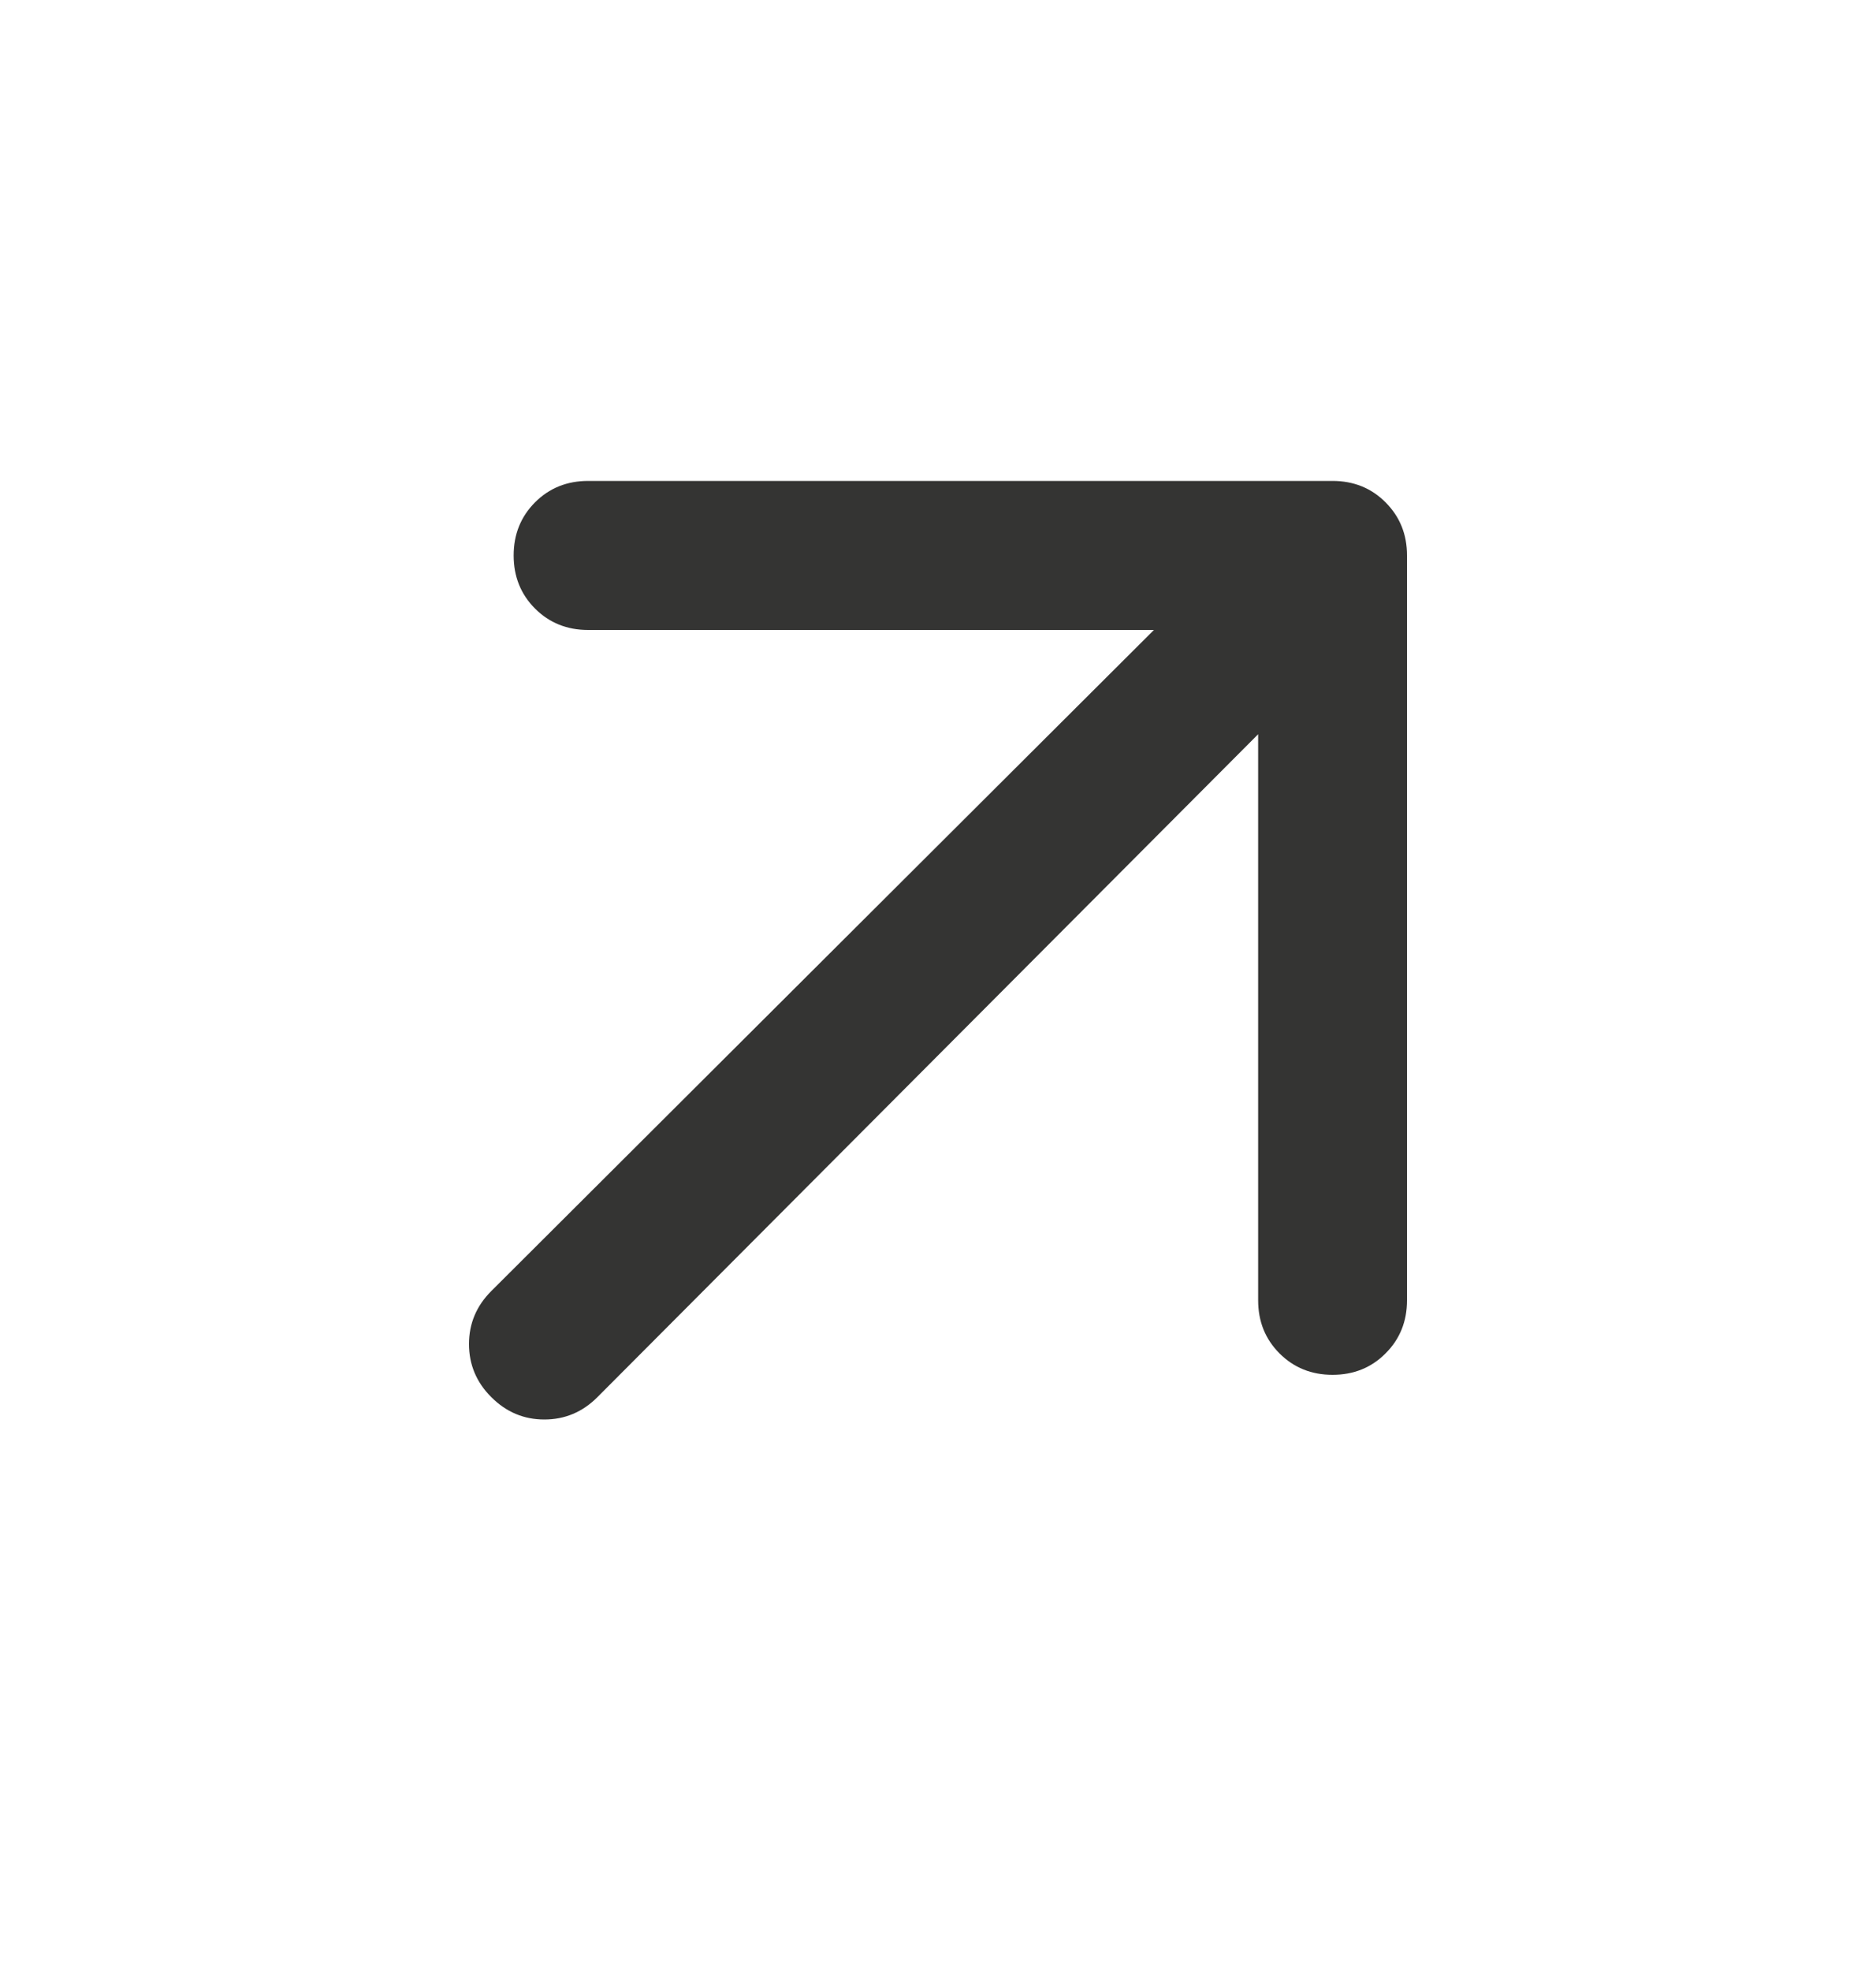 <svg width="20" height="21" viewBox="0 0 20 21" fill="none" xmlns="http://www.w3.org/2000/svg">
<g id="link">
<path id="Vector" d="M13.413 7.823L6.369 14.886C6.21 15.045 6.022 15.124 5.803 15.124C5.585 15.124 5.397 15.045 5.238 14.886C5.079 14.728 5 14.539 5 14.32C5 14.102 5.079 13.914 5.238 13.755L12.302 6.712H6.27C6.045 6.712 5.856 6.636 5.704 6.484C5.552 6.332 5.476 6.143 5.476 5.918C5.476 5.693 5.552 5.505 5.704 5.352C5.856 5.2 6.045 5.124 6.27 5.124H14.206C14.431 5.124 14.62 5.2 14.771 5.352C14.924 5.505 15 5.693 15 5.918V13.854C15 14.079 14.924 14.268 14.771 14.42C14.62 14.572 14.431 14.648 14.206 14.648C13.982 14.648 13.793 14.572 13.641 14.42C13.489 14.268 13.413 14.079 13.413 13.854V7.823Z" fill="#343433"/>
</g>
</svg>
